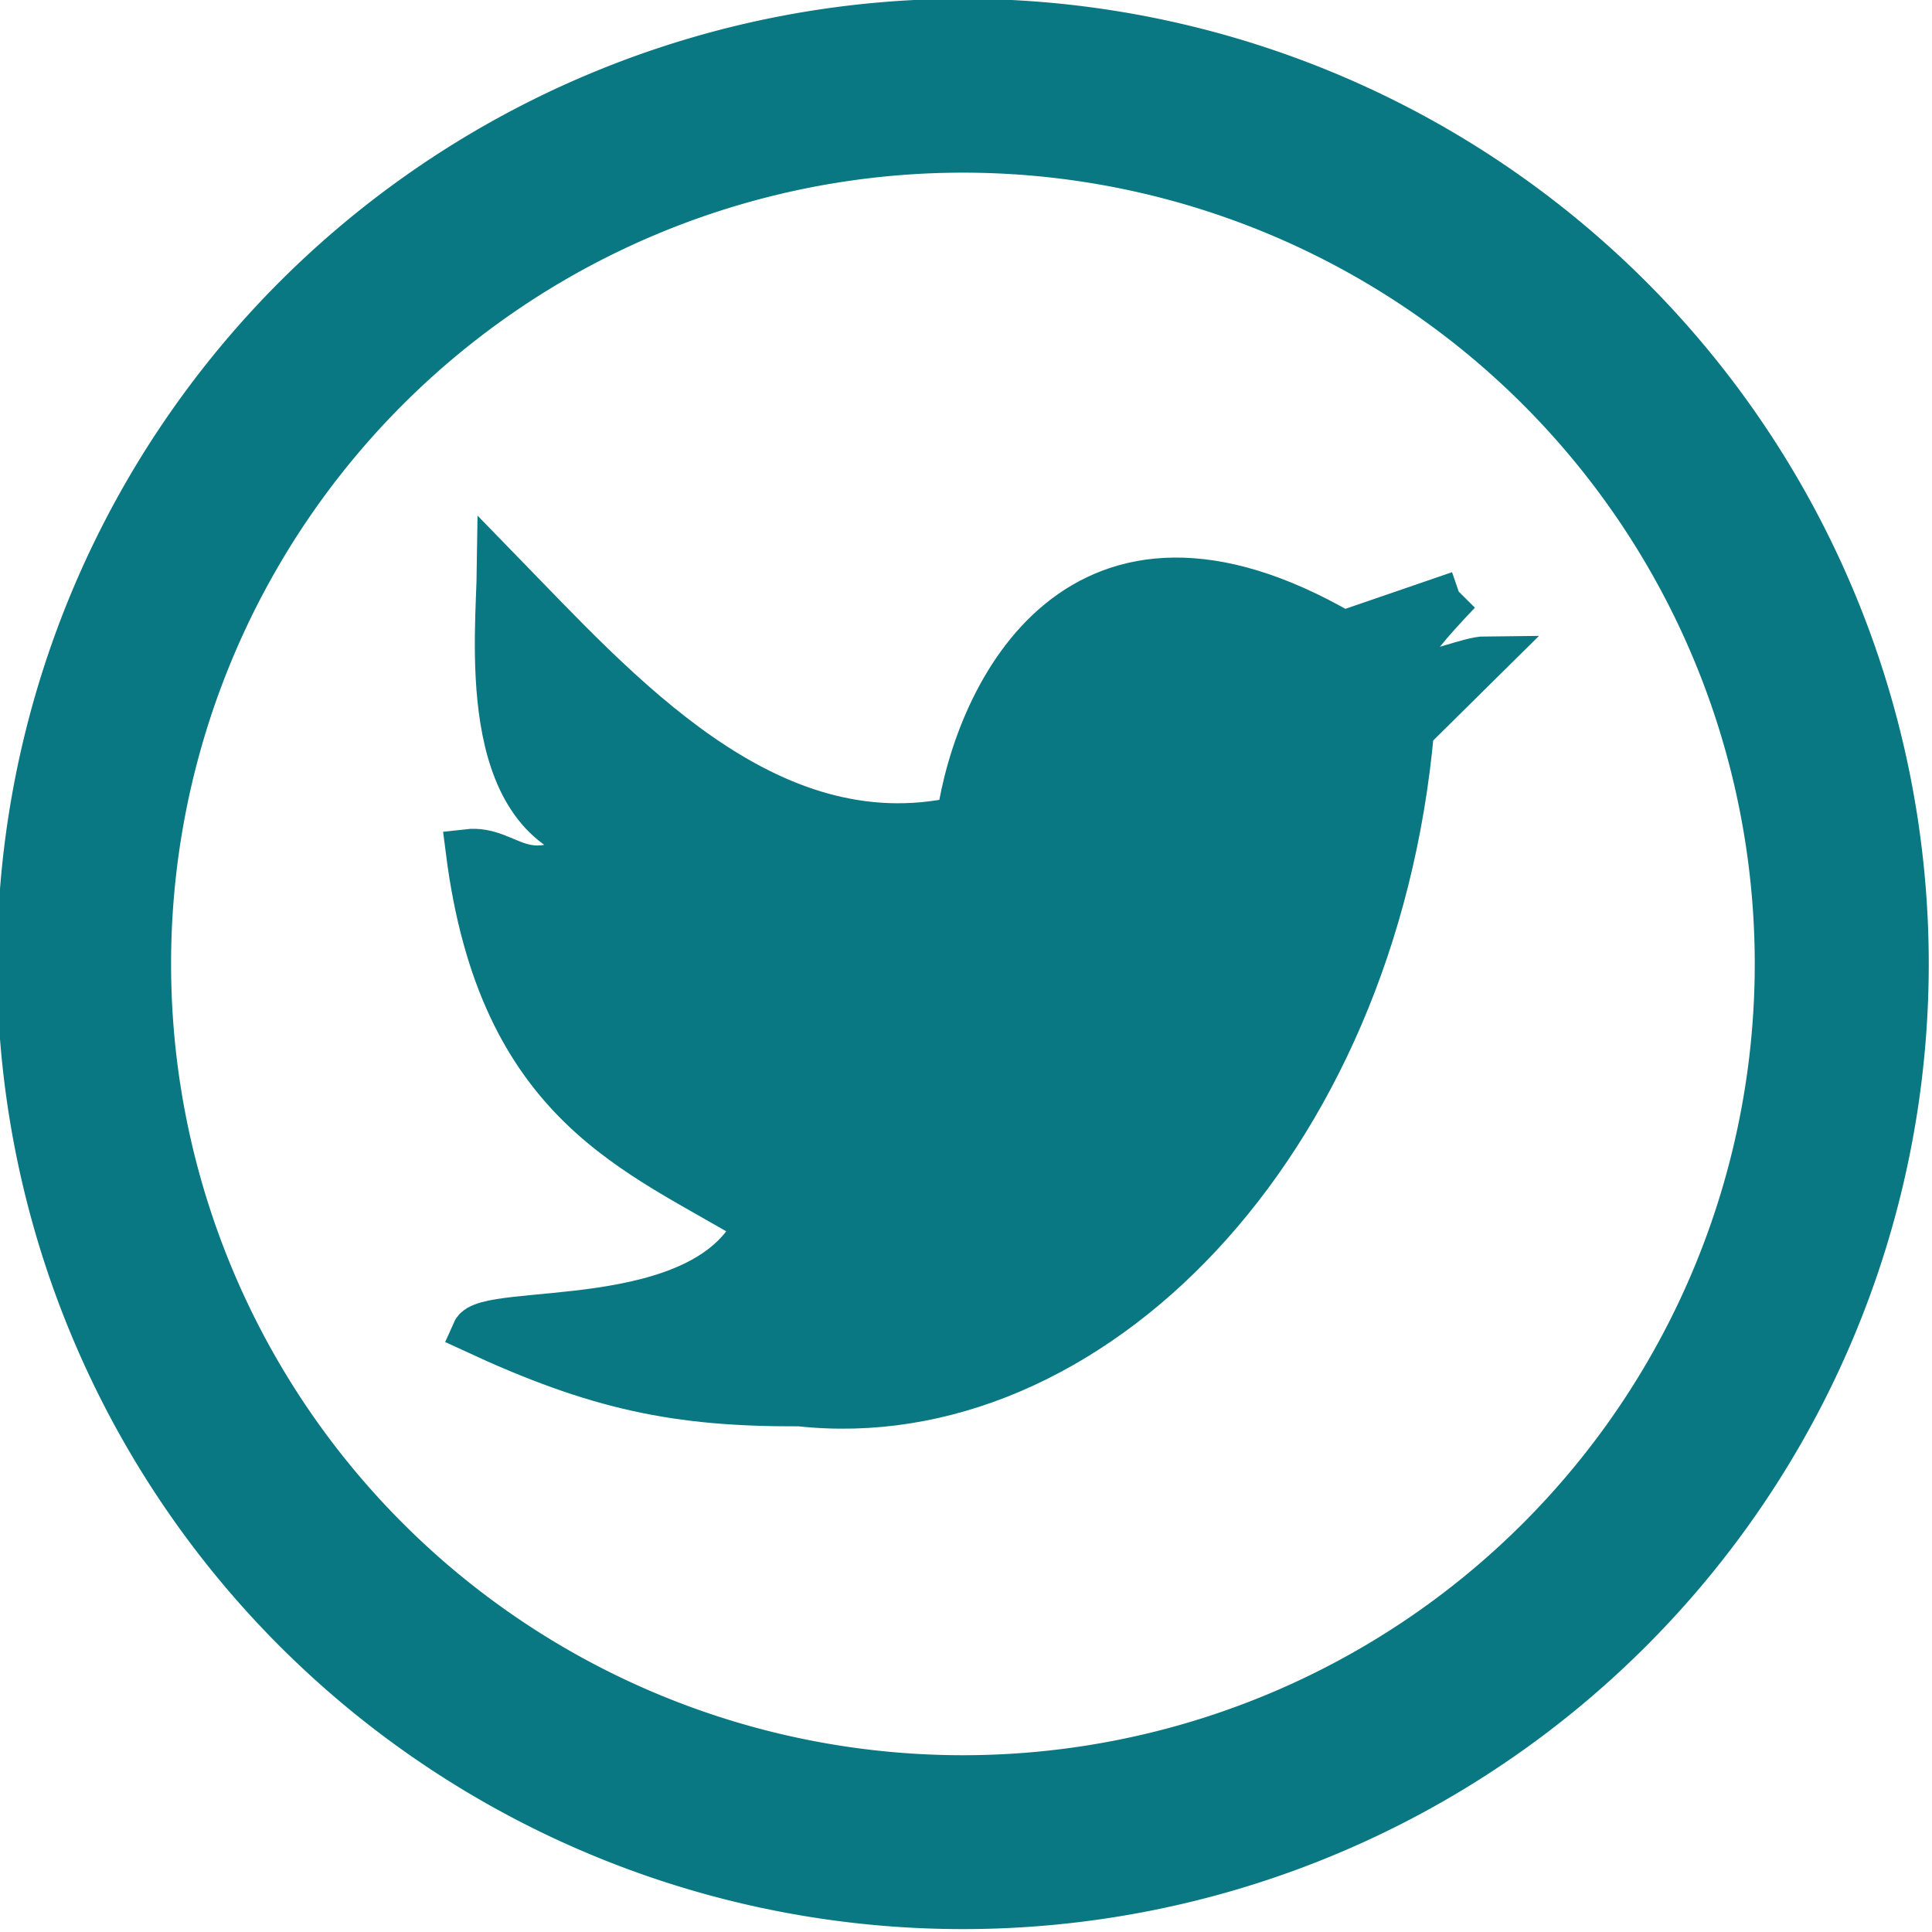 <?xml version="1.0" encoding="UTF-8" standalone="no"?>
<!-- Created with Inkscape (http://www.inkscape.org/) -->

<svg
   xmlns:dc="http://purl.org/dc/elements/1.1/"
   xmlns:cc="http://creativecommons.org/ns#"
   xmlns:rdf="http://www.w3.org/1999/02/22-rdf-syntax-ns#"
   xmlns:svg="http://www.w3.org/2000/svg"
   xmlns="http://www.w3.org/2000/svg"
   xmlns:sodipodi="http://sodipodi.sourceforge.net/DTD/sodipodi-0.dtd"
   xmlns:inkscape="http://www.inkscape.org/namespaces/inkscape"
   width="64px"
   height="64px"
   id="svg3845"
   version="1.1"
   inkscape:version="0.48.5 r10040"
   sodipodi:docname="twitterbleu64.svg">
  <defs
     id="defs3847" />
  <sodipodi:namedview
     id="base"
     pagecolor="#ffffff"
     bordercolor="#666666"
     borderopacity="1.0"
     inkscape:pageopacity="0.0"
     inkscape:pageshadow="2"
     inkscape:zoom="5.5"
     inkscape:cx="32"
     inkscape:cy="32"
     inkscape:current-layer="layer1"
     showgrid="true"
     inkscape:document-units="px"
     inkscape:grid-bbox="true"
     inkscape:window-width="593"
     inkscape:window-height="480"
     inkscape:window-x="364"
     inkscape:window-y="325"
     inkscape:window-maximized="0" />
  <g
     id="layer1"
     inkscape:label="Layer 1"
     inkscape:groupmode="layer">
    <g
       transform="matrix(1.441,0,0,1.44,-470.857,-581.635)"
       style="display:inline"
       id="g3885">
      <g
         id="g3871">
        <g
           id="g3839">
          <g
             id="g4938">
            <g
               id="g3986">
              <path
                 transform="translate(-5.418,-7.303)"
                 d="m 374.514,433.391 a 20.203,20.203 0 1 1 -40.406,0 20.203,20.203 0 1 1 40.406,0 z"
                 sodipodi:ry="20.203051"
                 sodipodi:rx="20.203051"
                 sodipodi:cy="433.3912"
                 sodipodi:cx="354.311"
                 id="path3968"
                 style="fill:none;stroke:#0a7882;stroke-width:4;stroke-linecap:round;stroke-linejoin:round;stroke-miterlimit:4;stroke-opacity:1;stroke-dasharray:none"
                 sodipodi:type="arc" />
            </g>
          </g>
          <path
             sodipodi:nodetypes="cccccccccccc"
             inkscape:connector-curvature="0"
             id="path5153"
             d="m 360.3,417.549 -2.665,0.916 c -6.063,-3.52 -8.422,1.372 -8.849,4.274 -4.417,0.974 -7.808,-2.918 -10.567,-5.751 -0.02,1.536 -0.506,5.668 2.186,6.34 -1.6,1.165 -1.933,0.049 -2.902,0.159 0.751,5.905 3.916,6.925 6.636,8.578 -1.197,2.592 -6.204,1.825 -6.492,2.474 2.832,1.316 4.662,1.698 7.494,1.686 6.635,0.726 13.22,-5.897 14.083,-15.506 l 1.687,-1.669 c -0.728,0.005 -3.496,1.512 -0.609,-1.503 z"
             style="fill:#0a7882;fill-opacity:1;stroke:#0a7882;stroke-opacity:1" />
        </g>
      </g>
    </g>
  </g>
</svg>
